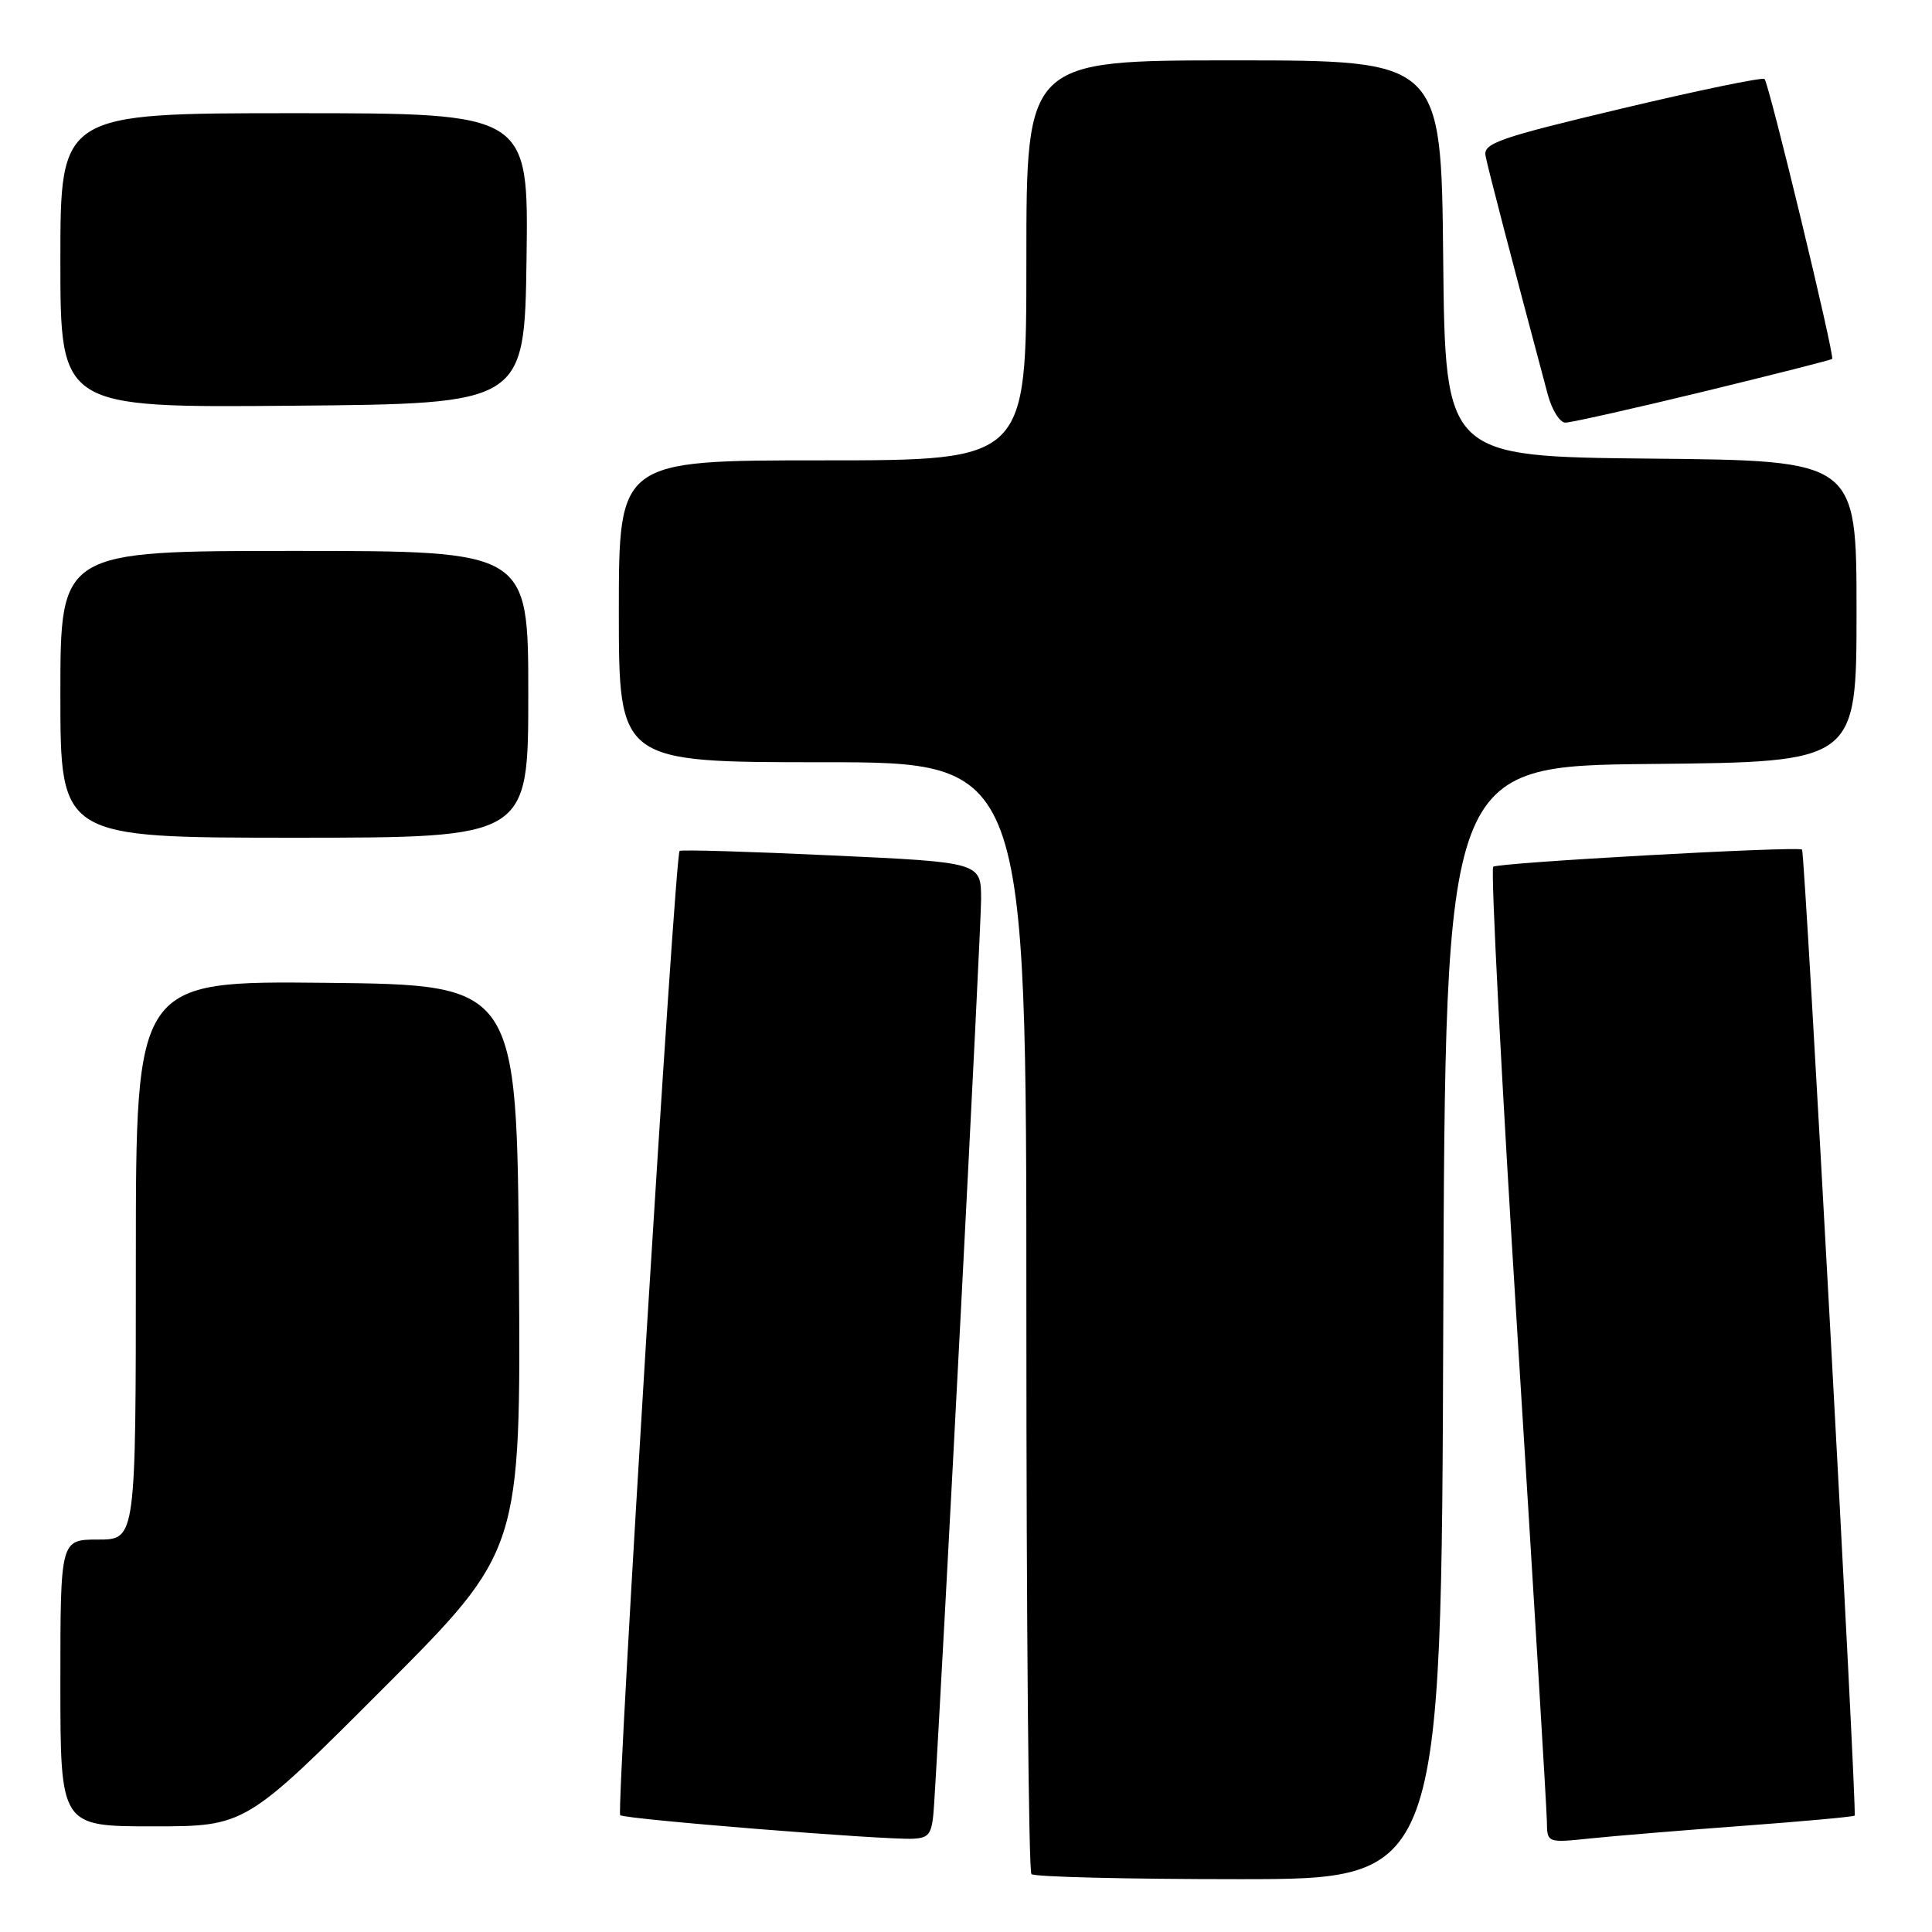 <?xml version="1.0" encoding="UTF-8" standalone="no"?>
<!DOCTYPE svg PUBLIC "-//W3C//DTD SVG 1.1//EN" "http://www.w3.org/Graphics/SVG/1.1/DTD/svg11.dtd" >
<svg xmlns="http://www.w3.org/2000/svg" xmlns:xlink="http://www.w3.org/1999/xlink" version="1.1" viewBox="0 0 256 256">
 <g >
 <path fill="currentColor"
d=" M 191.24 175.25 C 191.50 101.50 191.50 101.50 218.75 101.23 C 246.00 100.97 246.00 100.97 246.00 81.00 C 246.00 61.03 246.00 61.03 218.75 60.77 C 191.50 60.50 191.50 60.50 191.23 34.25 C 190.97 8.00 190.97 8.00 163.48 8.00 C 136.00 8.00 136.00 8.00 136.00 34.50 C 136.00 61.00 136.00 61.00 109.00 61.00 C 82.00 61.00 82.00 61.00 82.00 81.00 C 82.00 101.00 82.00 101.00 109.00 101.00 C 136.00 101.00 136.00 101.00 136.00 174.33 C 136.00 214.67 136.30 247.97 136.67 248.33 C 137.03 248.70 149.41 249.00 164.16 249.00 C 190.99 249.00 190.99 249.00 191.24 175.25 Z  M 123.78 239.00 C 124.97 220.04 130.00 123.07 130.00 119.18 C 130.00 114.26 130.00 114.26 110.25 113.35 C 99.39 112.84 90.30 112.57 90.05 112.75 C 89.43 113.19 81.63 239.96 82.18 240.52 C 82.71 241.05 117.43 243.84 121.00 243.64 C 123.23 243.52 123.53 243.01 123.78 239.00 Z  M 230.99 241.93 C 238.96 241.34 245.60 240.73 245.75 240.58 C 246.10 240.23 239.16 112.78 238.78 112.57 C 237.94 112.11 198.40 114.31 197.86 114.85 C 197.51 115.21 198.96 143.18 201.08 177.00 C 203.20 210.82 204.95 239.78 204.97 241.35 C 205.00 244.20 205.00 244.20 210.75 243.60 C 213.91 243.27 223.02 242.52 230.99 241.93 Z  M 50.77 223.73 C 69.02 205.46 69.02 205.46 68.76 167.98 C 68.50 130.50 68.50 130.50 43.25 130.23 C 18.00 129.97 18.00 129.97 18.00 166.98 C 18.00 204.00 18.00 204.00 13.00 204.00 C 8.00 204.00 8.00 204.00 8.00 223.00 C 8.00 242.00 8.00 242.00 20.26 242.00 C 32.52 242.00 32.52 242.00 50.77 223.73 Z  M 70.00 92.00 C 70.00 73.00 70.00 73.00 39.00 73.00 C 8.00 73.00 8.00 73.00 8.00 92.00 C 8.00 111.00 8.00 111.00 39.00 111.00 C 70.00 111.00 70.00 111.00 70.00 92.00 Z  M 225.64 51.91 C 234.91 49.66 242.62 47.70 242.77 47.56 C 243.14 47.19 234.41 11.08 233.81 10.47 C 233.54 10.21 225.04 11.97 214.91 14.38 C 198.67 18.24 196.54 18.98 196.84 20.63 C 197.13 22.19 200.13 33.71 205.08 52.25 C 205.63 54.31 206.68 56.00 207.42 56.00 C 208.17 56.00 216.36 54.16 225.64 51.91 Z  M 69.77 34.25 C 70.04 15.00 70.04 15.00 39.02 15.00 C 8.00 15.00 8.00 15.00 8.00 34.51 C 8.00 54.03 8.00 54.03 38.75 53.76 C 69.50 53.50 69.50 53.50 69.77 34.25 Z "/>
</g>
</svg>